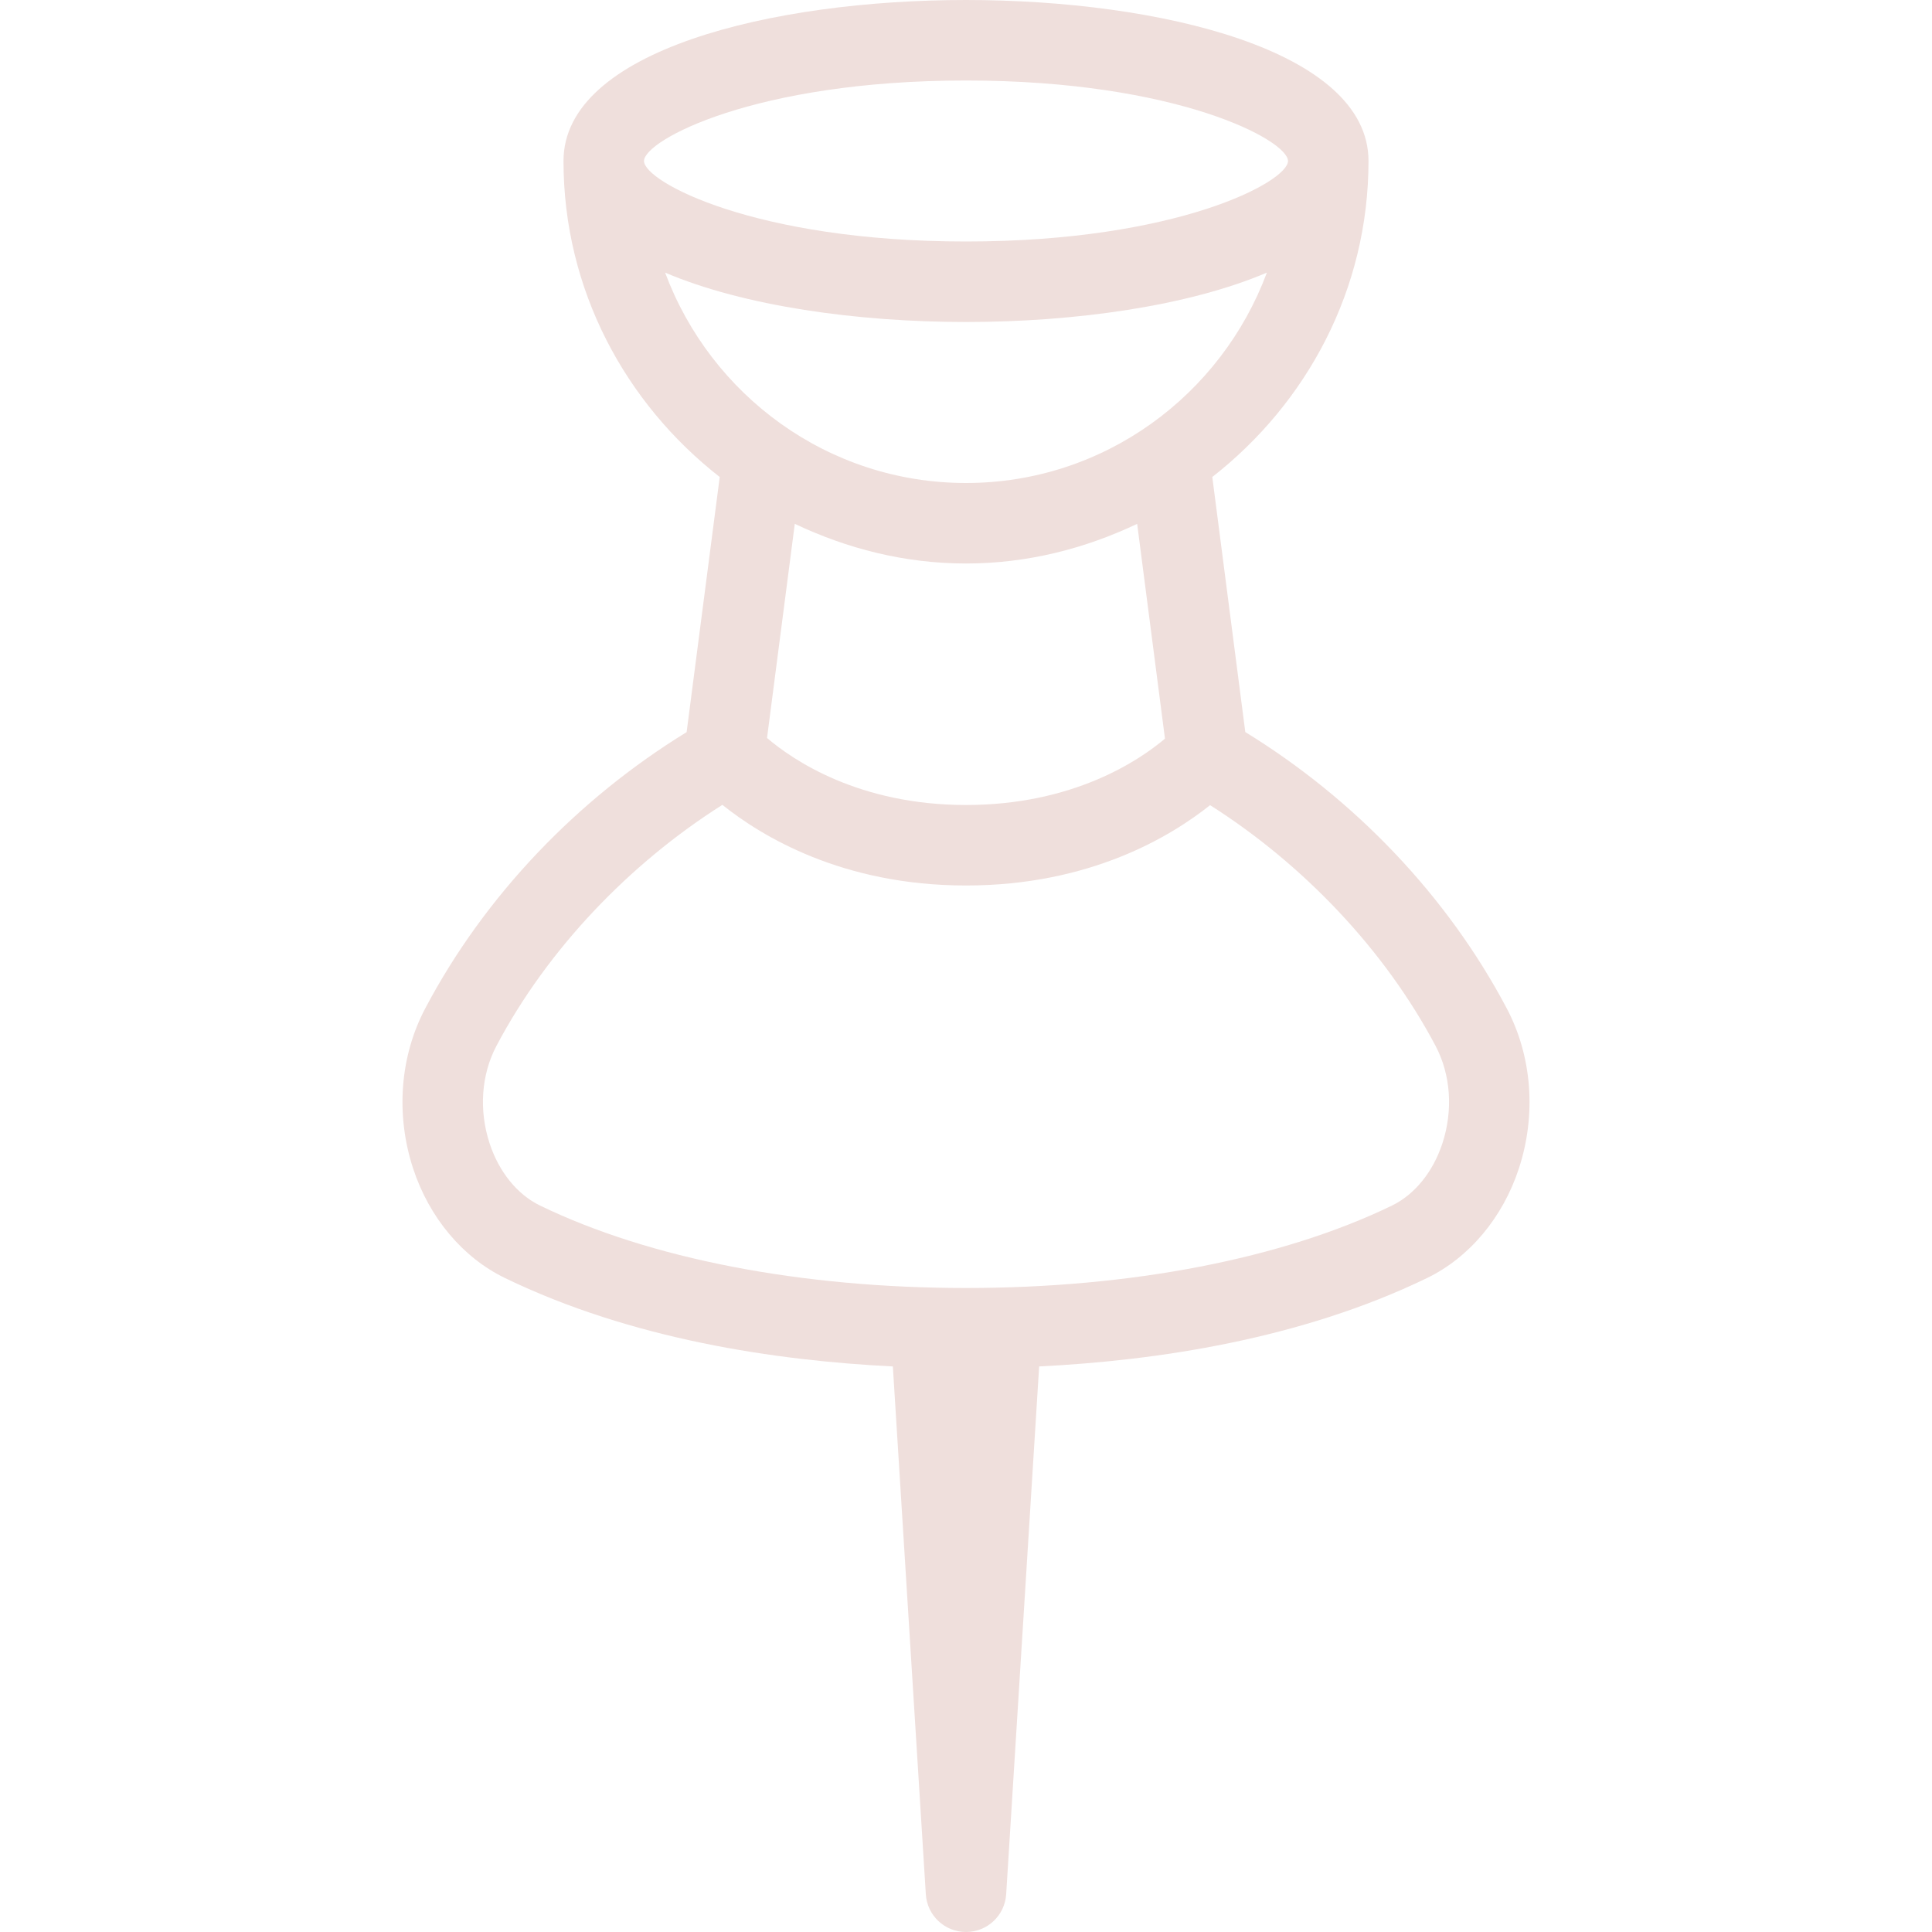 <?xml version="1.0" encoding="iso-8859-1"?>
<!-- Generator: Adobe Illustrator 19.0.0, SVG Export Plug-In . SVG Version: 6.00 Build 0)  -->
<svg version="1.1" id="Capa_1" xmlns="http://www.w3.org/2000/svg" xmlns:xlink="http://www.w3.org/1999/xlink" x="0px" y="0px"
	 viewBox="0 0 512 512" style="enable-background:new 0 0 512 512; fill:#efdfdc" xml:space="preserve">
<g>
	<g>
		<path d="M399.292,267.208c-15.747-29.813-40.315-55.432-69.275-73.206l-8.746-67.596c25.003-19.539,41.396-49.624,41.396-83.74
			C362.667,13.354,307.375,0,256,0S149.333,13.354,149.333,42.667c0,34.118,16.395,64.204,41.401,83.743l-8.772,67.612
			c-28.947,17.758-53.506,43.361-69.254,73.186c-6.729,12.719-7.896,28.198-3.229,42.448c4.271,13.031,13.146,23.604,24.323,29.021
			c33.534,16.259,71.794,21.91,102.813,23.444L245.354,502c0.354,5.625,5.01,10,10.646,10c5.635,0,10.292-4.375,10.646-10
			l8.74-139.879c31.018-1.534,69.277-7.184,102.802-23.434c11.188-5.427,20.063-16,24.333-29.031
			C407.188,295.406,406.021,279.927,399.292,267.208z M170.667,42.667c0-5.479,29.344-21.333,85.333-21.333
			s85.333,15.854,85.333,21.333C341.333,48.146,311.99,64,256,64S170.667,48.146,170.667,42.667z M176.262,72.246
			c20.835,8.876,50.9,13.087,79.738,13.087s58.904-4.211,79.738-13.087C323.651,104.701,292.613,128,256,128
			S188.349,104.701,176.262,72.246z M308.729,195.75c-6.854,5.792-24.302,17.583-52.729,17.583c-28.49,0-45.948-11.969-52.729-17.76
			l7.357-56.751c13.82,6.553,29.089,10.512,45.372,10.512c16.279,0,31.543-3.956,45.359-10.505L308.729,195.75z M382.25,303.01
			c-2.479,7.563-7.354,13.563-13.365,16.479c-29.063,14.083-69.156,21.844-112.885,21.844s-83.823-7.76-112.896-21.854
			c-6-2.906-10.875-8.906-13.354-16.469c-2.875-8.781-2.219-18.208,1.813-25.844c13.475-25.509,35.15-48.23,59.872-63.871
			c10.413,8.332,31.776,21.371,64.565,21.371c32.918,0,54.329-13.04,64.684-21.293c24.673,15.652,46.299,38.344,59.754,63.793
			C384.469,284.802,385.125,294.229,382.25,303.01z"/>
	</g>
</g>
<g>
</g>
<g>
</g>
<g>
</g>
<g>
</g>
<g>
</g>
<g>
</g>
<g>
</g>
<g>
</g>
<g>
</g>
<g>
</g>
<g>
</g>
<g>
</g>
<g>
</g>
<g>
</g>
<g>
</g>
</svg>
